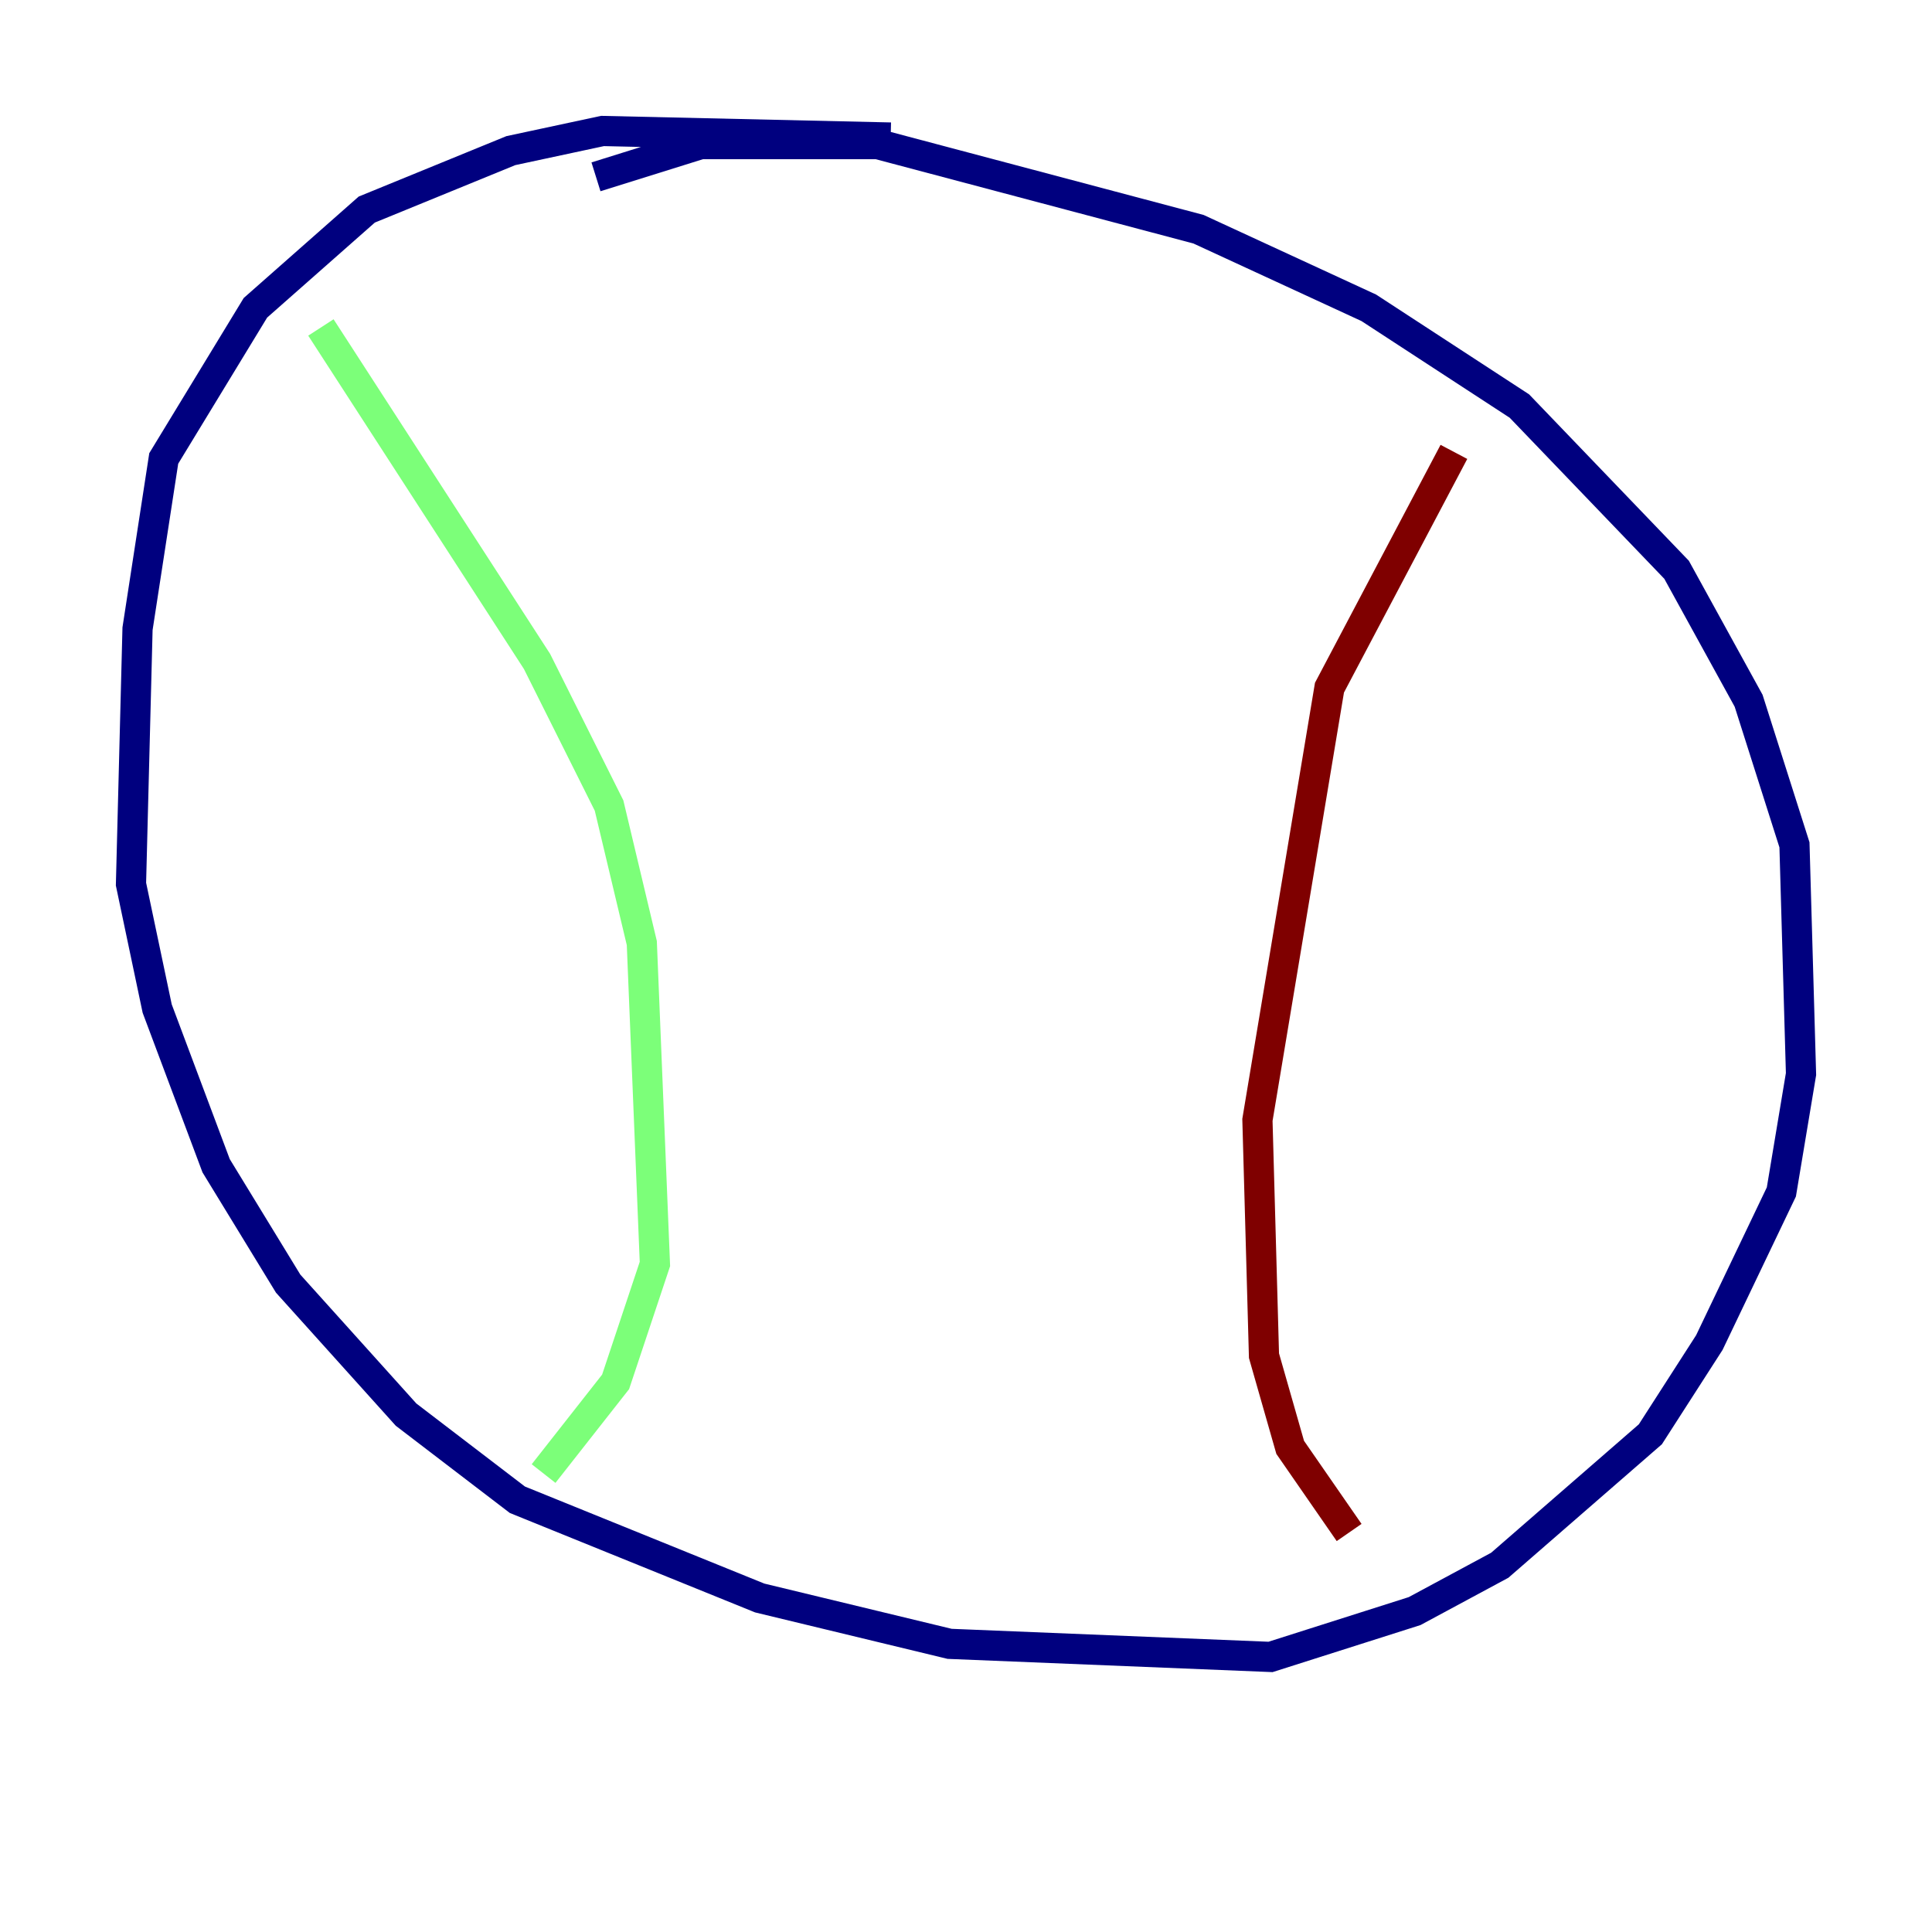 <?xml version="1.0" encoding="utf-8" ?>
<svg baseProfile="tiny" height="128" version="1.2" viewBox="0,0,128,128" width="128" xmlns="http://www.w3.org/2000/svg" xmlns:ev="http://www.w3.org/2001/xml-events" xmlns:xlink="http://www.w3.org/1999/xlink"><defs /><polyline fill="none" points="59.01,9.112 39.919,8.678 33.844,9.98 24.298,13.885 16.922,20.393 10.848,30.373 9.112,41.654 8.678,58.576 10.414,66.82 14.319,77.234 19.091,85.044 26.902,93.722 34.278,99.363 50.332,105.871 62.915,108.909 84.176,109.776 93.722,106.739 99.363,103.702 109.342,95.024 113.248,88.949 118.02,78.969 119.322,71.159 118.888,55.973 115.851,46.427 111.078,37.749 100.664,26.902 90.685,20.393 79.403,15.186 58.142,9.546 46.427,9.546 39.485,11.715" stroke="#00007f" stroke-width="2" /><polyline fill="none" points="21.261,21.695 35.58,43.824 40.352,53.37 42.522,62.481 43.39,83.742 40.786,91.552 36.014,97.627" stroke="#7cff79" stroke-width="2" /><polyline fill="none" points="96.325,29.939 88.081,45.559 83.308,74.197 83.742,89.817 85.478,95.891 89.383,101.532" stroke="#7f0000" stroke-width="2" /></svg>